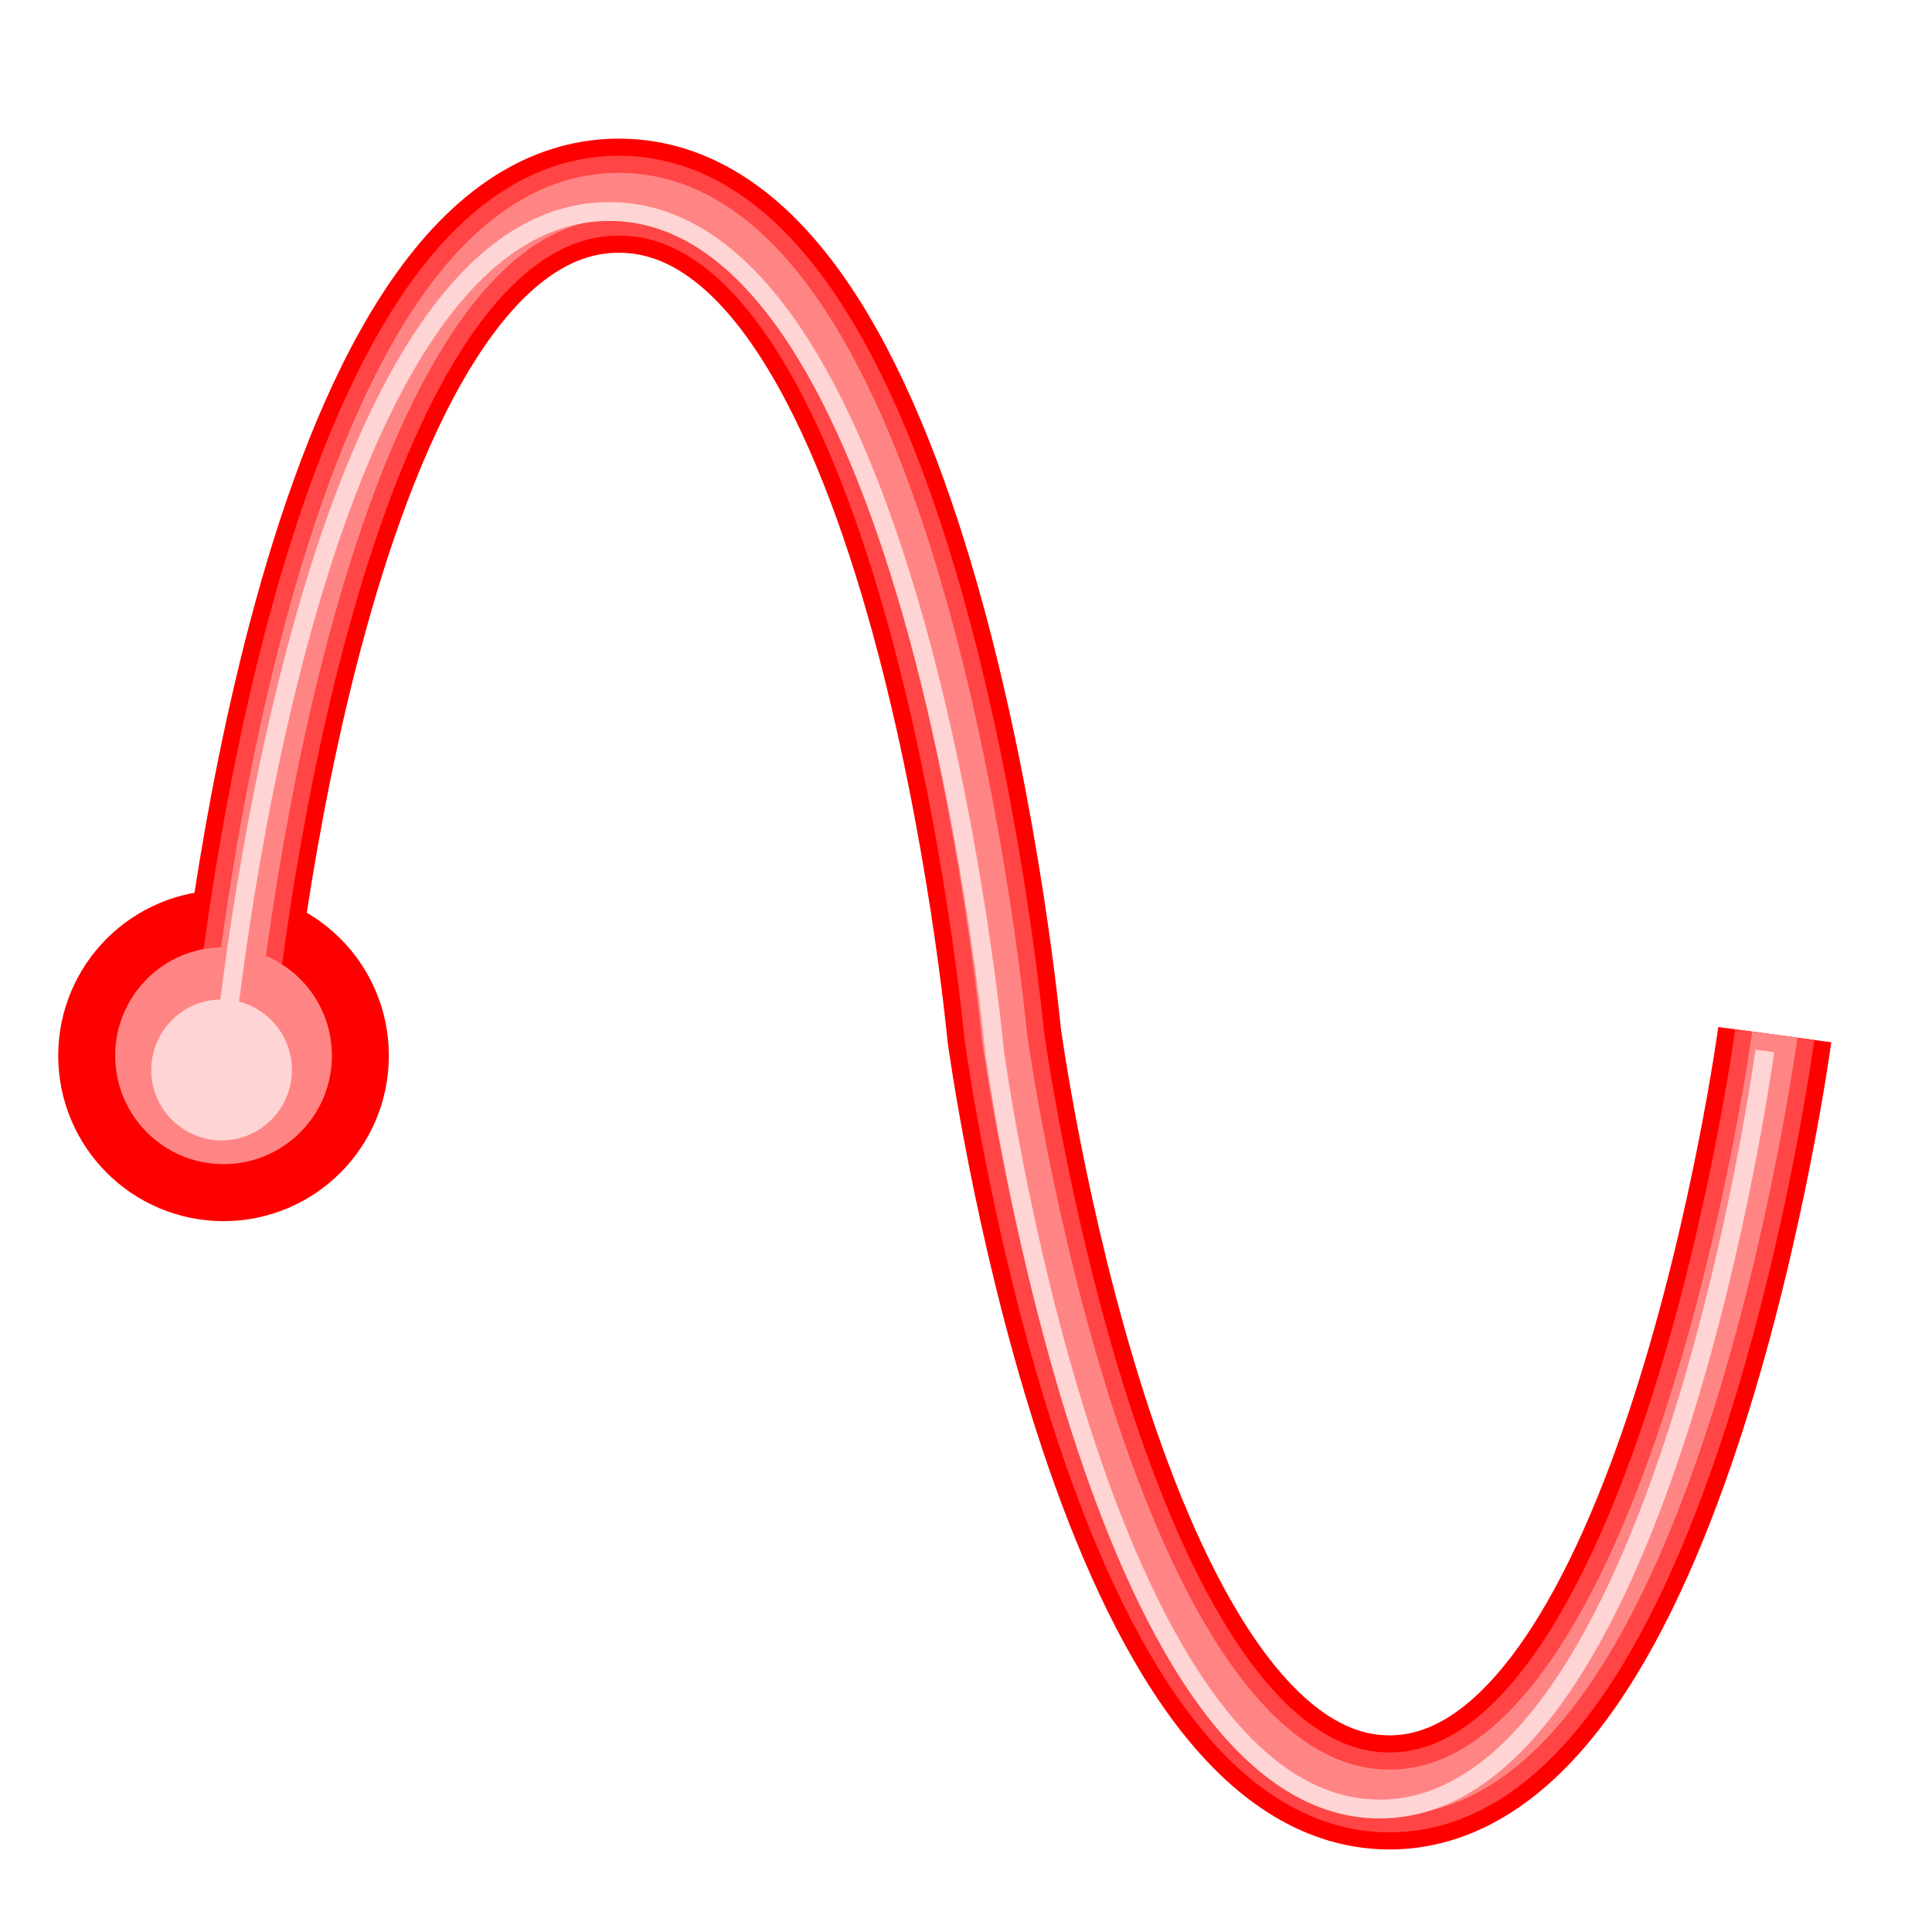 <?xml version="1.0" encoding="UTF-8" standalone="no"?>
<!-- Created with Inkscape (http://www.inkscape.org/) -->

<svg
   xmlns:dc="http://purl.org/dc/elements/1.1/"
   xmlns:cc="http://creativecommons.org/ns#"
   xmlns:rdf="http://www.w3.org/1999/02/22-rdf-syntax-ns#"
   xmlns:svg="http://www.w3.org/2000/svg"
   xmlns="http://www.w3.org/2000/svg"
   xmlns:sodipodi="http://sodipodi.sourceforge.net/DTD/sodipodi-0.dtd"
   xmlns:inkscape="http://www.inkscape.org/namespaces/inkscape"
   width="64"
   height="64"
   viewBox="0 0 16.933 16.933"
   version="1.1"
   id="svg8"
   inkscape:version="0.92.5 (2060ec1f9f, 2020-04-08)"
   sodipodi:docname="icon.svg"
   inkscape:export-filename="/home/tapiac/git/vibrometer_analysis/images/icon.png"
   inkscape:export-xdpi="192"
   inkscape:export-ydpi="192">
  <defs
     id="defs2">
    <filter
       inkscape:collect="always"
       style="color-interpolation-filters:sRGB"
       id="filter1139"
       x="-0.086"
       width="1.172"
       y="-0.089"
       height="1.179">
      <feGaussianBlur
         inkscape:collect="always"
         stdDeviation="0.415"
         id="feGaussianBlur1141" />
    </filter>
    <filter
       inkscape:collect="always"
       style="color-interpolation-filters:sRGB"
       id="filter1467"
       x="-0.021"
       width="1.042"
       y="-0.022"
       height="1.044">
      <feGaussianBlur
         inkscape:collect="always"
         stdDeviation="0.102"
         id="feGaussianBlur1469" />
    </filter>
    <filter
       inkscape:collect="always"
       style="color-interpolation-filters:sRGB"
       id="filter1559"
       x="-0.016"
       width="1.033"
       y="-0.017"
       height="1.034">
      <feGaussianBlur
         inkscape:collect="always"
         stdDeviation="0.08"
         id="feGaussianBlur1561" />
    </filter>
  </defs>
  <sodipodi:namedview
     id="base"
     pagecolor="#ffffff"
     bordercolor="#666666"
     borderopacity="1.0"
     inkscape:pageopacity="0.0"
     inkscape:pageshadow="2"
     inkscape:zoom="3.959798"
     inkscape:cx="93.420787"
     inkscape:cy="38.247325"
     inkscape:document-units="mm"
     inkscape:current-layer="g848-1"
     showgrid="false"
     units="px"
     inkscape:window-width="1890"
     inkscape:window-height="1020"
     inkscape:window-x="15"
     inkscape:window-y="45"
     inkscape:window-maximized="1" />
  <g
     inkscape:label="Ebene 1"
     inkscape:groupmode="layer"
     id="layer1"
     transform="translate(0,-280.067)">
    <g
       id="g848"
       transform="matrix(1.254,0,0,1.255,1.81,-87.513)"
       style="stroke-width:0.797;filter:url(#filter1139)">
      <path
         sodipodi:nodetypes="cscsc"
         inkscape:connector-curvature="0"
         id="path815-6"
         d="m 0.189,300.118 c 0,0 0.544,-5.859 2.693,-5.859 2.149,0 2.693,5.859 2.693,5.859 0,0 0.714,5.292 2.693,5.292 1.979,0 2.693,-5.292 2.693,-5.292"
         style="fill:none;stroke:#ff0000;stroke-width:0.797;stroke-linecap:butt;stroke-linejoin:miter;stroke-miterlimit:4;stroke-dasharray:none;stroke-opacity:1" />
      <circle
         cy="300.265"
         cx="0.119"
         id="path844"
         style="fill:#ff0000;fill-opacity:1;stroke:#ff0000;stroke-width:0.797;stroke-miterlimit:4;stroke-dasharray:none;stroke-opacity:1"
         r="0.757" />
    </g>
    <g
       transform="matrix(1.254,0,0,1.255,1.81,-87.513)"
       id="g848-5"
       style="stroke:#ff4545;stroke-width:0.558;stroke-miterlimit:4;stroke-dasharray:none;stroke-opacity:1;filter:url(#filter1467)">
      <path
         sodipodi:nodetypes="cscsc"
         inkscape:connector-curvature="0"
         id="path815-6-3"
         d="m 0.189,300.118 c 0,0 0.544,-5.859 2.693,-5.859 2.149,0 2.693,5.859 2.693,5.859 0,0 0.714,5.292 2.693,5.292 1.979,0 2.693,-5.292 2.693,-5.292"
         style="fill:none;stroke:#ff4545;stroke-width:0.558;stroke-linecap:butt;stroke-linejoin:miter;stroke-miterlimit:4;stroke-dasharray:none;stroke-opacity:1" />
      <circle
         r="0.757"
         cy="300.265"
         cx="0.119"
         id="path844-5"
         style="fill:#ff4545;fill-opacity:1;stroke:none;stroke-width:0.558;stroke-miterlimit:4;stroke-dasharray:none;stroke-opacity:1" />
    </g>
    <g
       transform="matrix(1.254,0,0,1.255,1.81,-87.513)"
       id="g848-6"
       style="stroke:#ff8585;stroke-width:0.319;stroke-miterlimit:4;stroke-dasharray:none;stroke-opacity:1;filter:url(#filter1559)">
      <path
         sodipodi:nodetypes="cscsc"
         inkscape:connector-curvature="0"
         id="path815-6-2"
         d="m 0.189,300.118 c 0,0 0.544,-5.859 2.693,-5.859 2.149,0 2.693,5.859 2.693,5.859 0,0 0.714,5.292 2.693,5.292 1.979,0 2.693,-5.292 2.693,-5.292"
         style="fill:none;stroke:#ff8585;stroke-width:0.319;stroke-linecap:butt;stroke-linejoin:miter;stroke-miterlimit:4;stroke-dasharray:none;stroke-opacity:1" />
      <circle
         r="0.757"
         cy="300.265"
         cx="0.119"
         id="path844-9"
         style="fill:#ff8585;fill-opacity:1;stroke:none;stroke-width:0.319;stroke-miterlimit:4;stroke-dasharray:none;stroke-opacity:1" />
    </g>
    <g
       transform="matrix(0.908,0,0,0.908,1.529,18.61)"
       id="g848-1"
       style="stroke:#ffcccc;stroke-width:1.102;stroke-opacity:1">
      <path
         sodipodi:nodetypes="cscsc"
         inkscape:connector-curvature="0"
         id="path815-6-27"
         d="m 0.479,298.092 c 0,0 0.751,-8.102 3.718,-8.102 2.967,0 3.718,8.102 3.718,8.102 0,0 0.986,7.318 3.718,7.318 2.732,0 3.718,-7.318 3.718,-7.318"
         style="fill:none;stroke:#ffd4d4;stroke-width:0.182;stroke-linecap:butt;stroke-linejoin:miter;stroke-miterlimit:4;stroke-dasharray:none;stroke-opacity:1" />
      <ellipse
         cy="298.276"
         cx="0.455"
         id="path844-0"
         style="fill:#ffd4d4;fill-opacity:1;stroke:#ffd4d4;stroke-width:0.182;stroke-miterlimit:4;stroke-dasharray:none;stroke-opacity:1"
         rx="0.588"
         ry="0.589" />
    </g>
  </g>
</svg>
